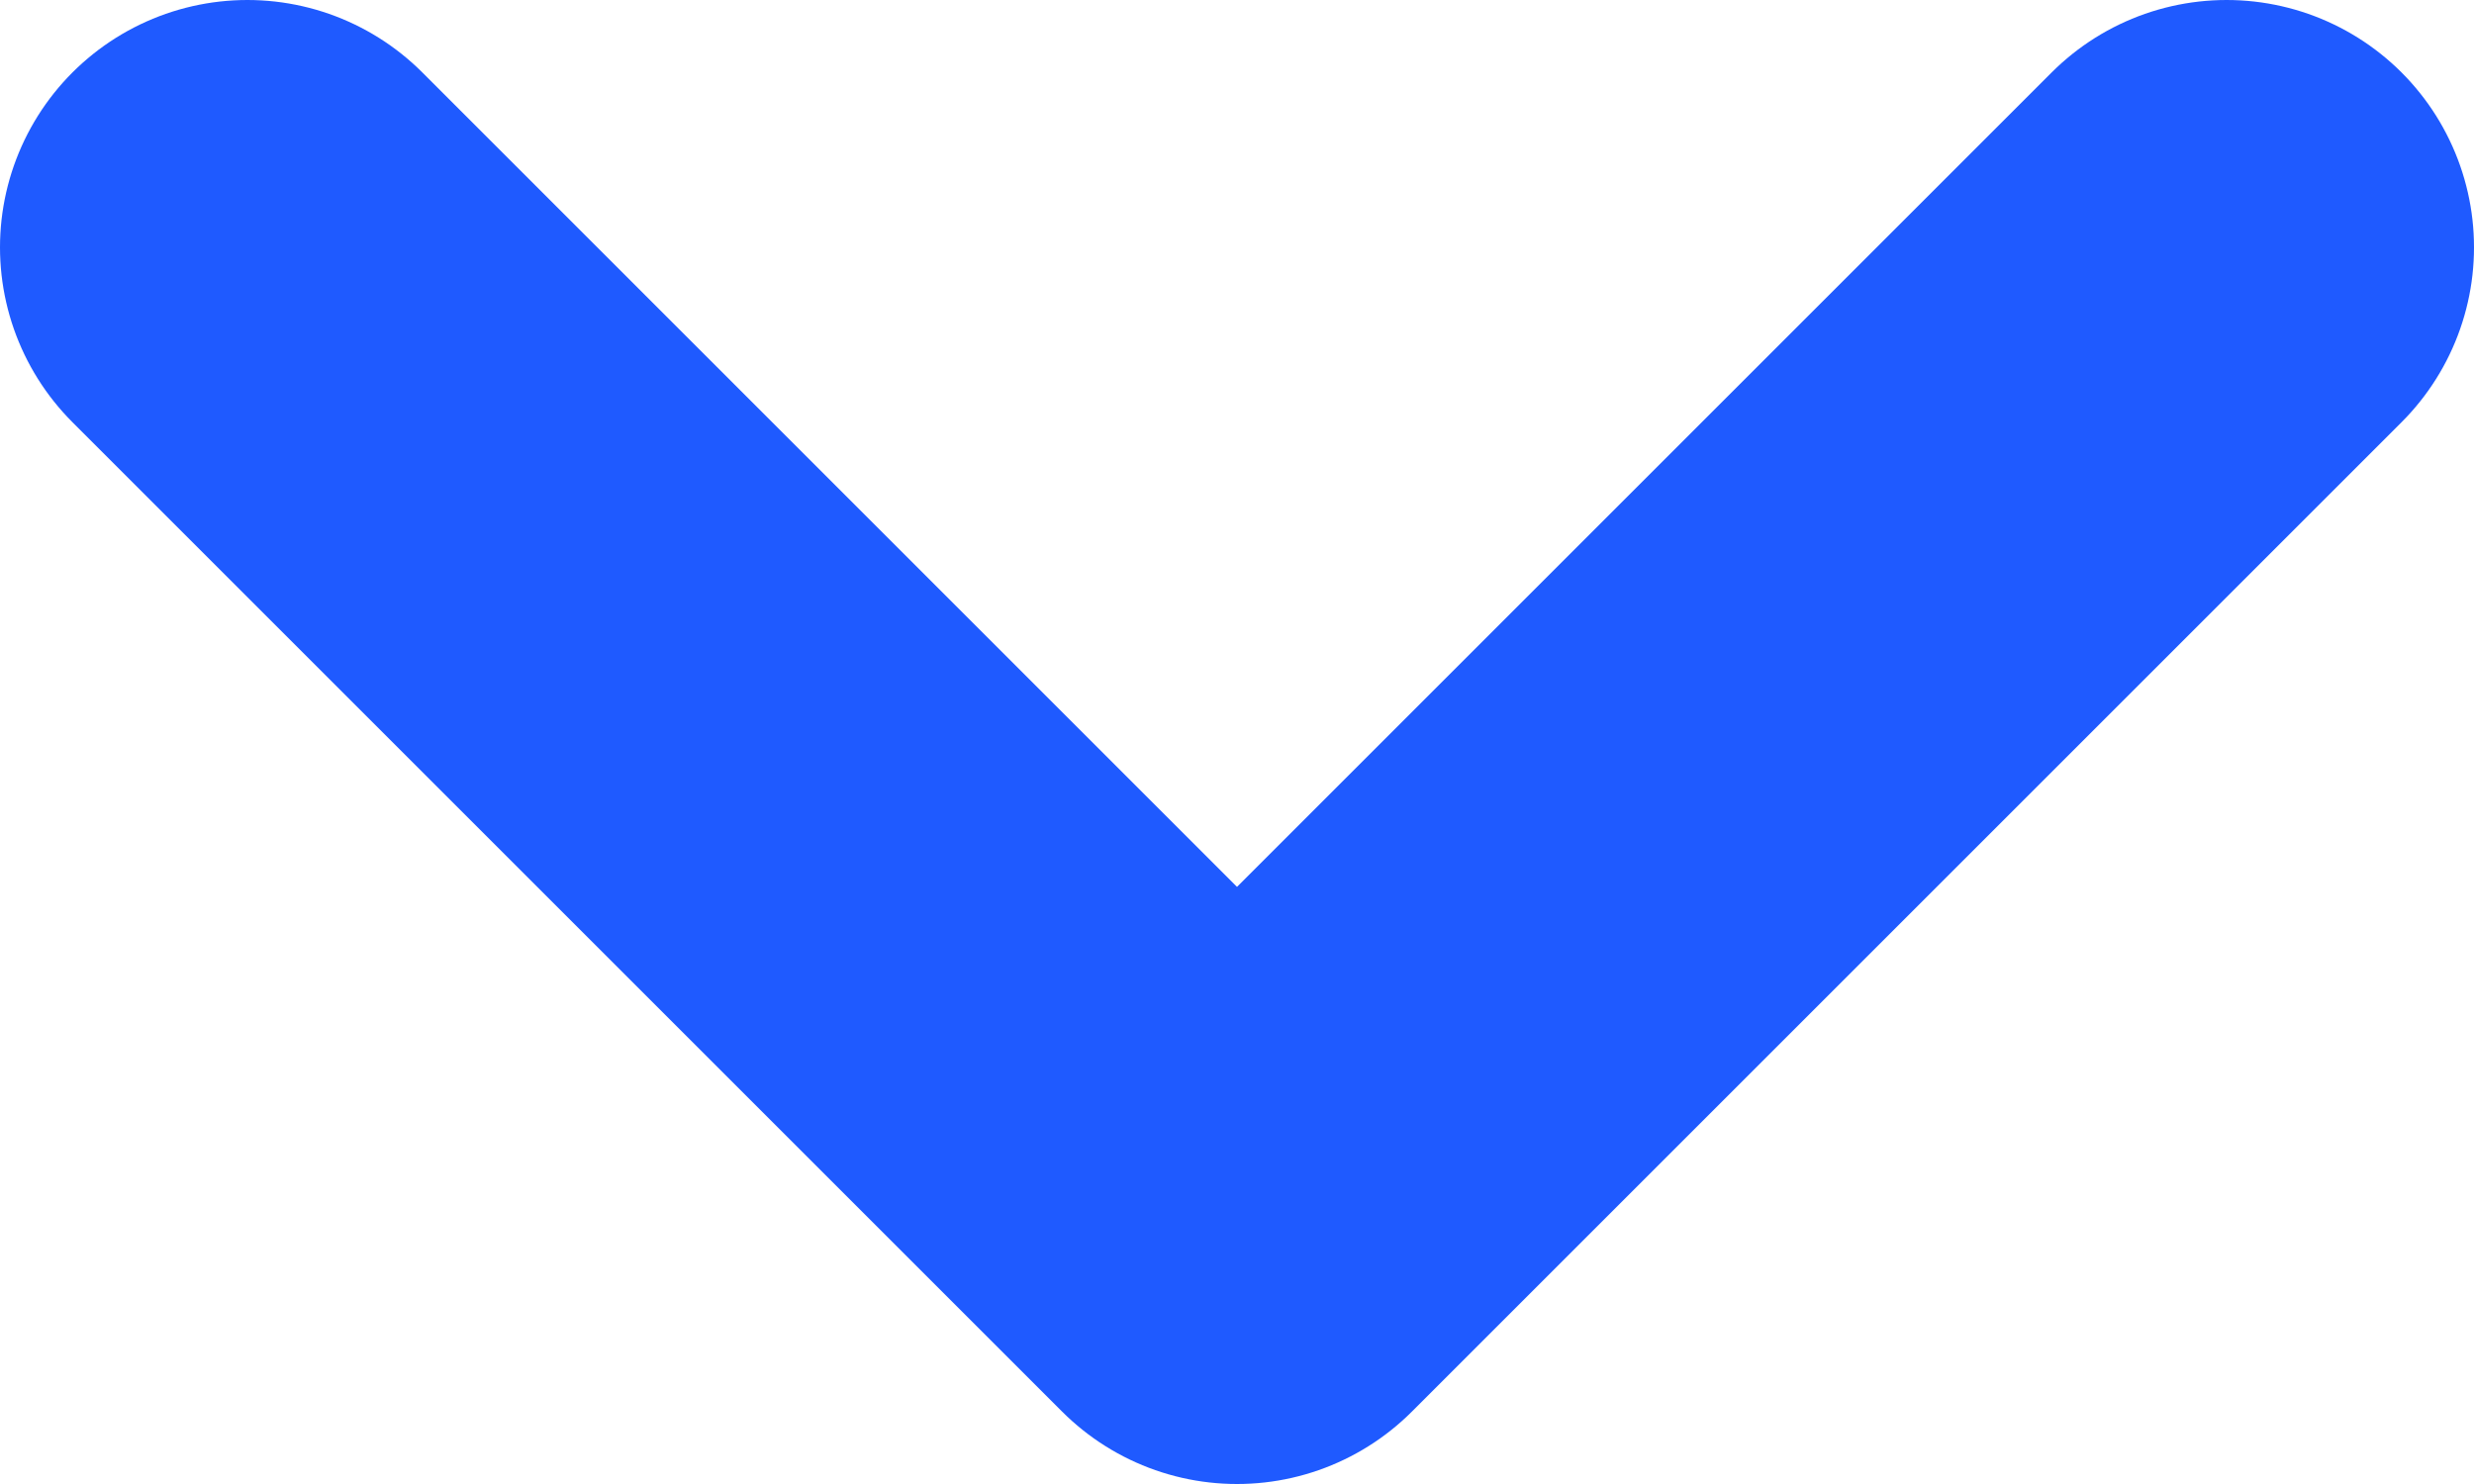 <?xml version="1.0" encoding="utf-8"?><svg width="10" height="6" fill="none" xmlns="http://www.w3.org/2000/svg" viewBox="0 0 10 6"><path d="M1 1l4 4 4-4" stroke="#1F5AFF" stroke-width="2" stroke-linecap="round" stroke-linejoin="round"/></svg>